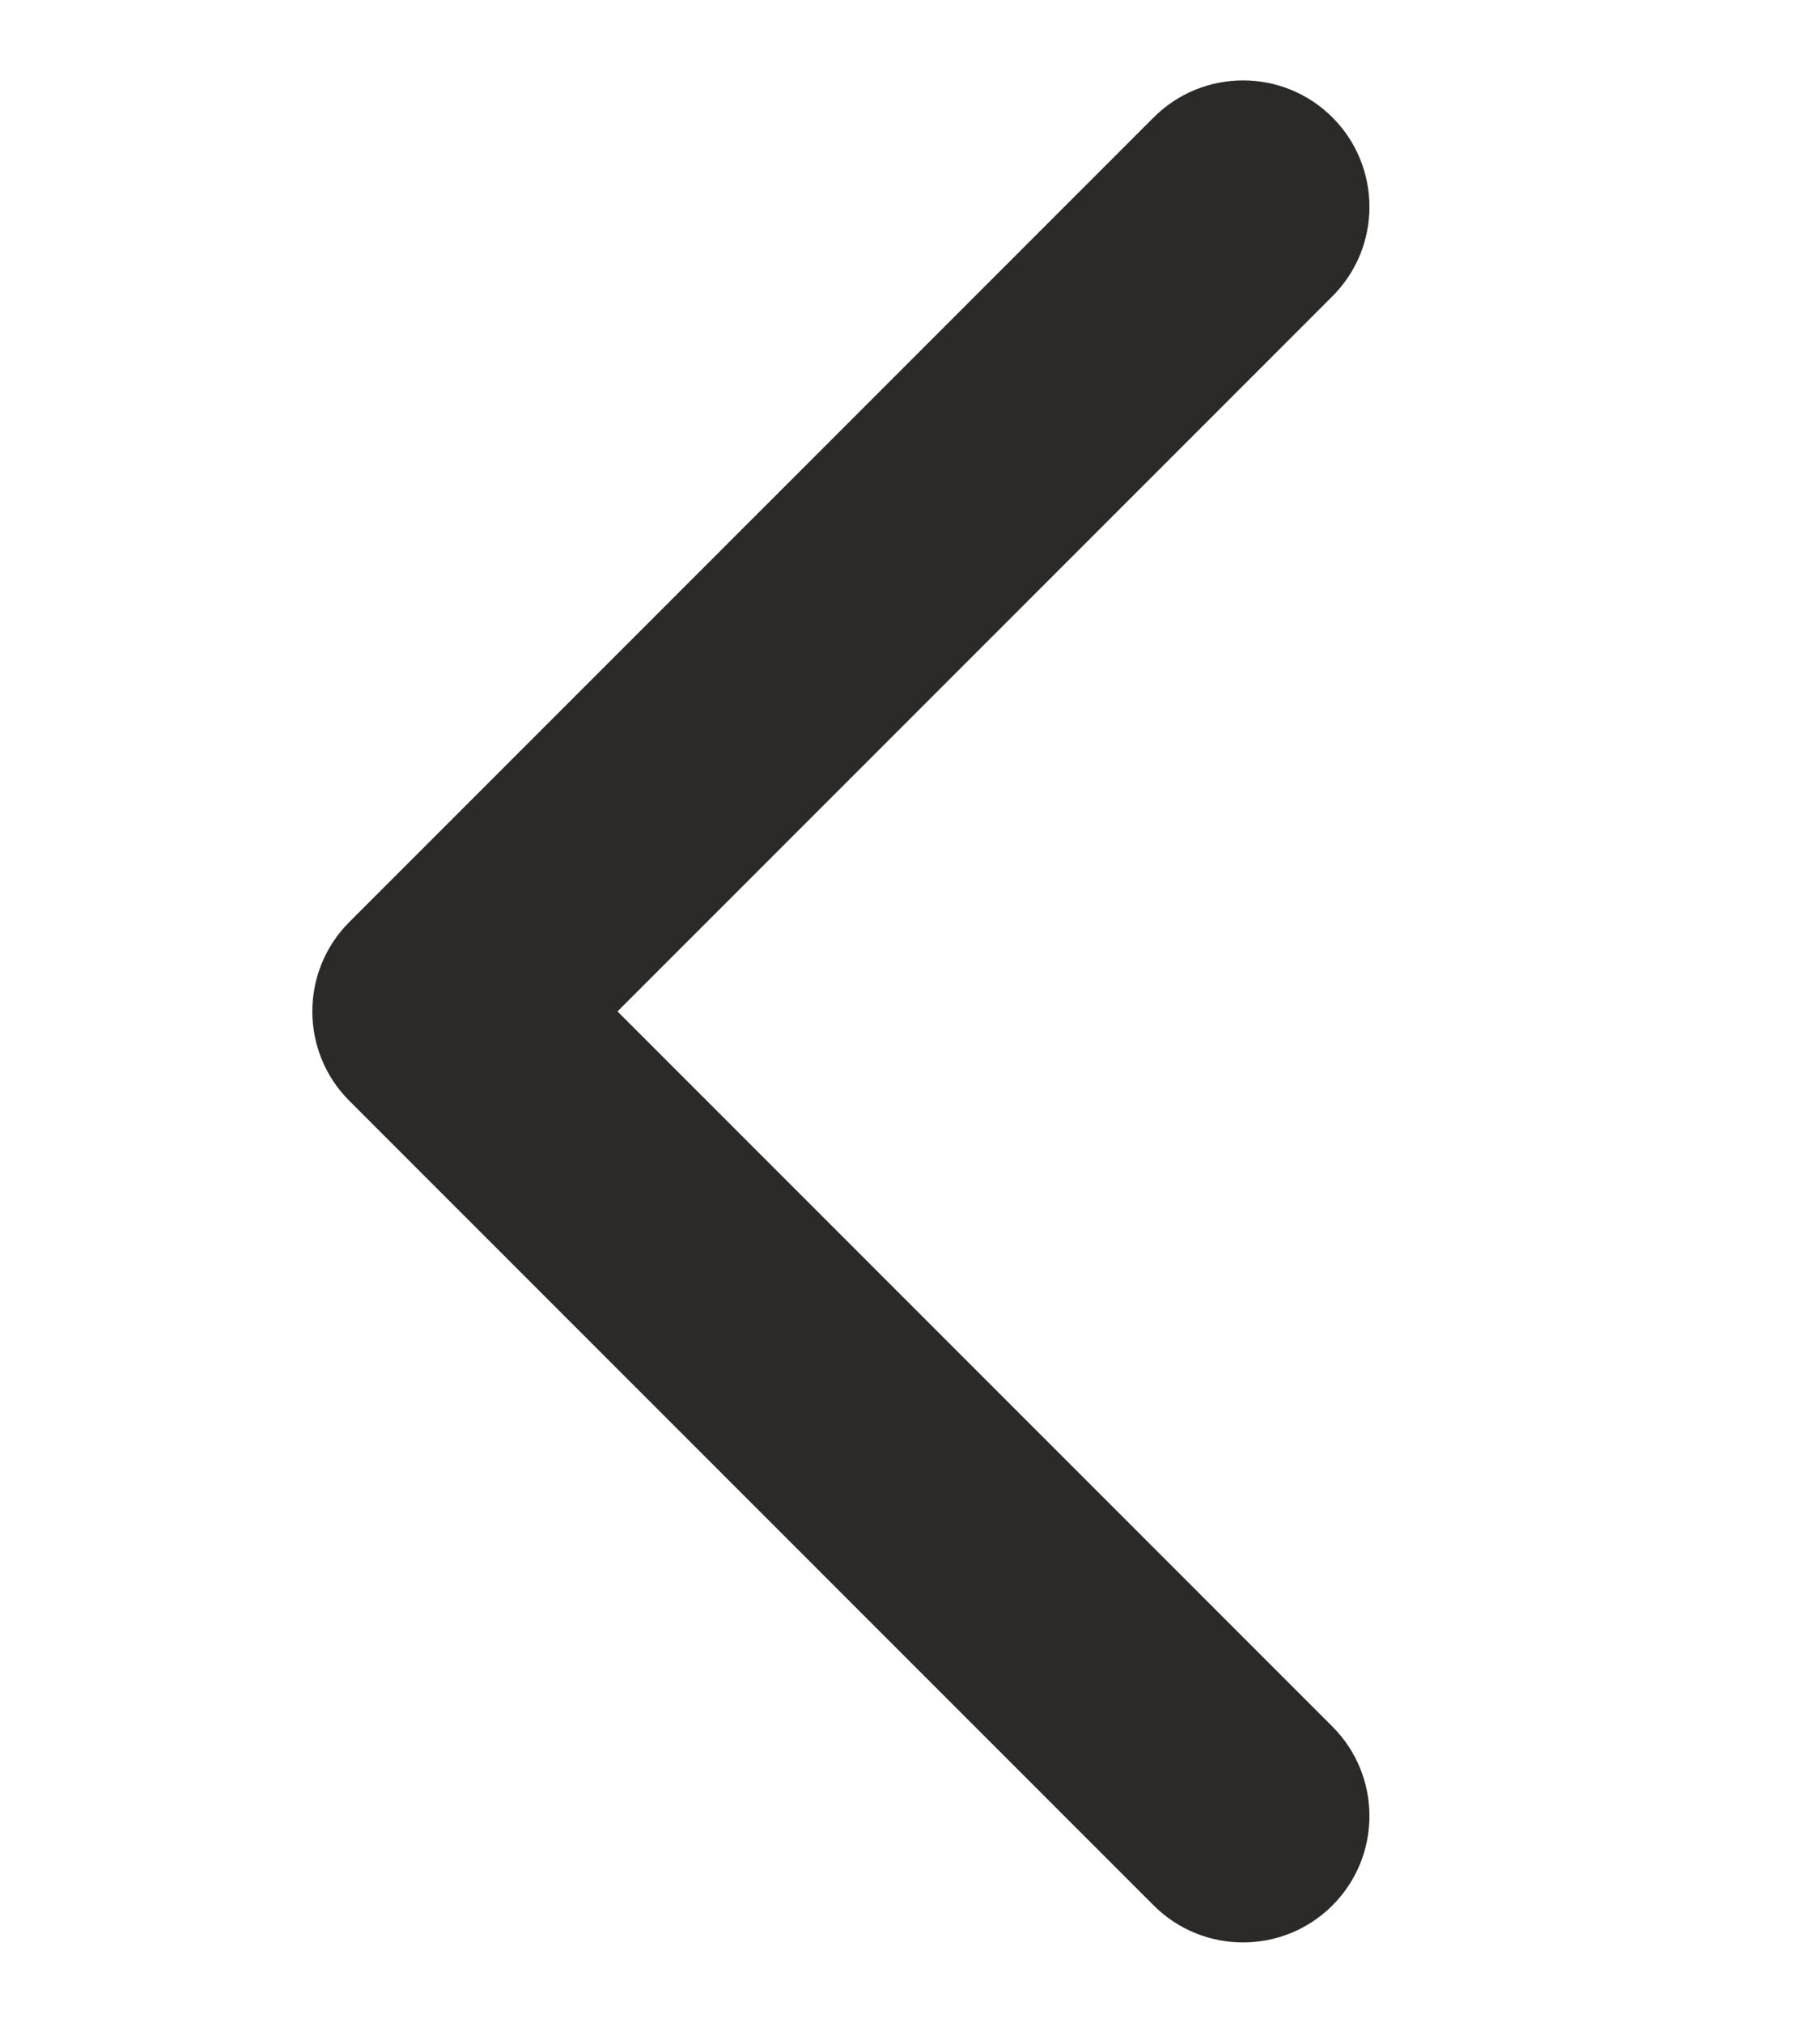 <svg width="18" height="20" viewBox="0 0 18 20" fill="none" xmlns="http://www.w3.org/2000/svg">
<path d="M3.455 9.116C2.967 9.604 2.967 10.396 3.455 10.884L11.41 18.839C11.898 19.327 12.69 19.327 13.178 18.839C13.666 18.351 13.666 17.559 13.178 17.071L6.107 10L13.178 2.929C13.666 2.441 13.666 1.649 13.178 1.161C12.69 0.673 11.898 0.673 11.41 1.161L3.455 9.116ZM5.339 8.75H4.339V11.25H5.339V8.75Z" fill="#2B2A29"/>
</svg>
